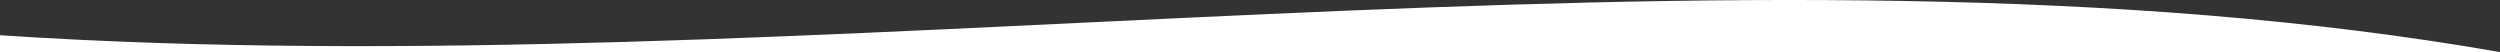<svg width="100%" height="40" viewBox="0 0 1920 40" fill="none" xmlns="http://www.w3.org/2000/svg">
<rect x="0" y="0" width="1920" height="40" fill="#333333" stroke="none"/>
<path d="M1920 40H0V27.042C621.5 68.444 1337 -62.082 1920 40Z" fill="#fff" fill-opacity="1"/>
</svg>
